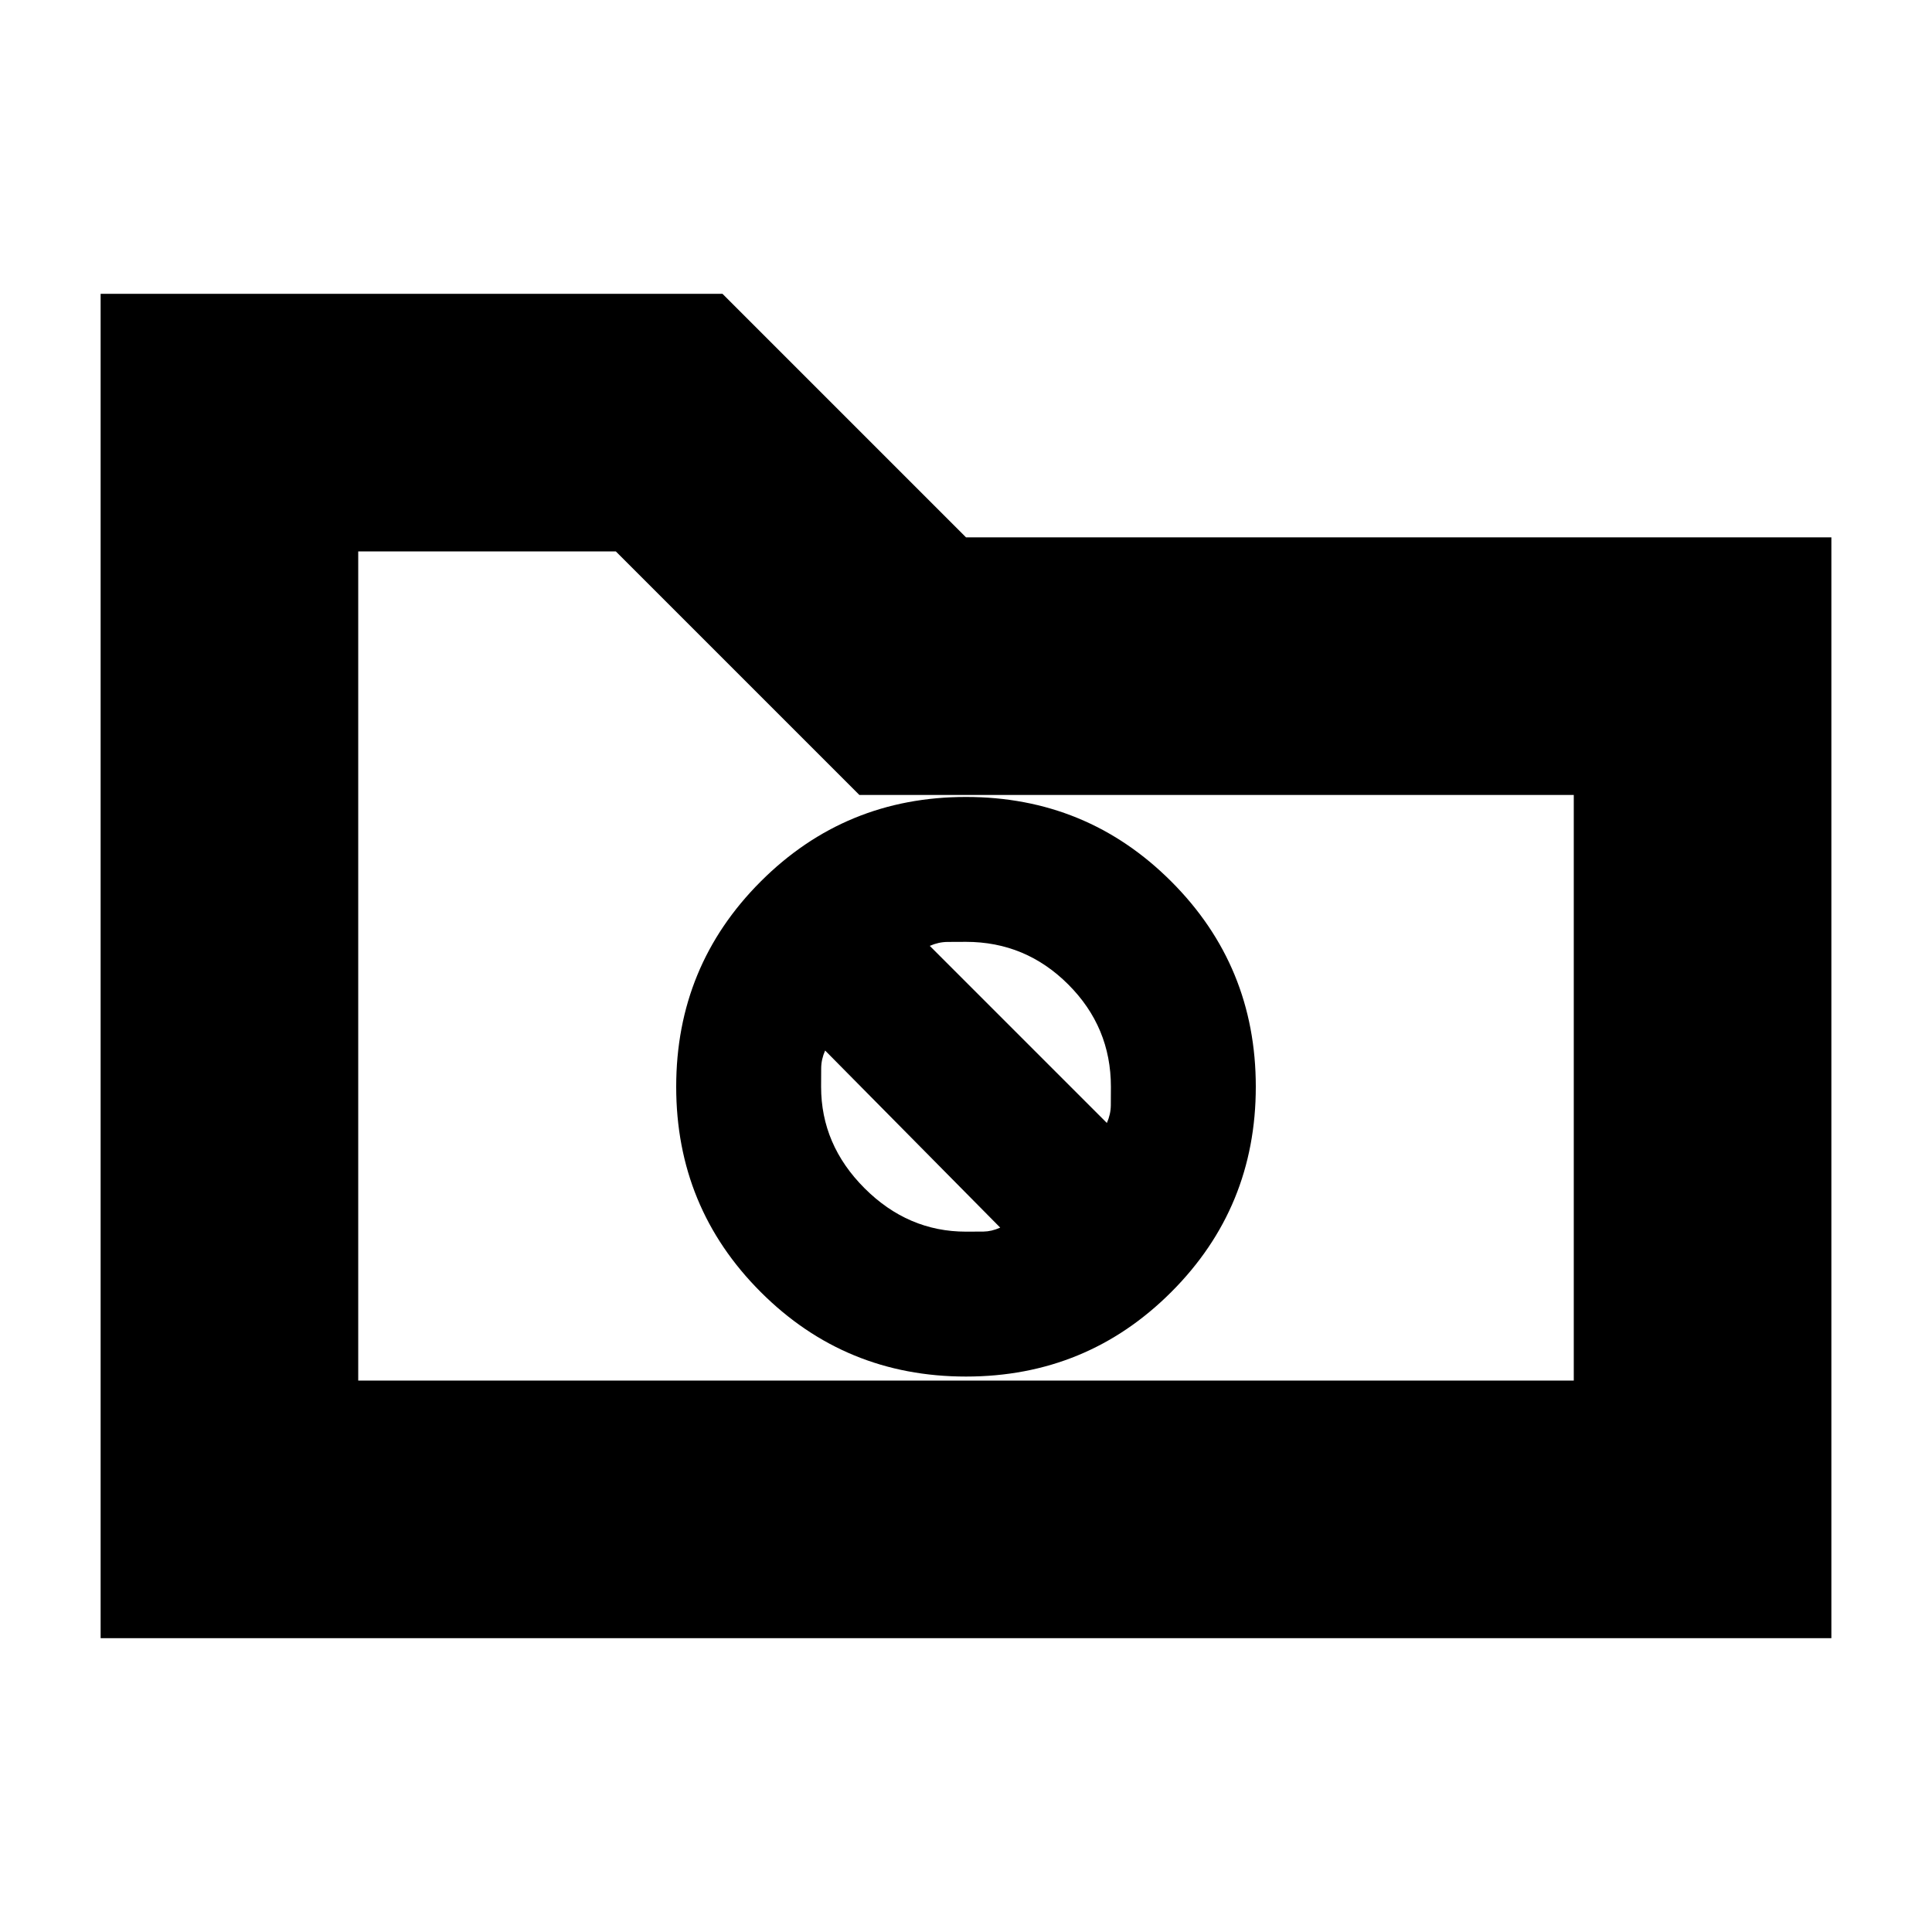 <svg xmlns="http://www.w3.org/2000/svg" height="20" viewBox="0 -960 960 960" width="20"><path d="M50-146v-668h309l121 121h430v547H50Zm128-128h604v-291H427L306-686H178v412Zm0 0v-412 412Zm302-2q60 0 102-42t42-102q0-60-42-102t-102-42q-60 0-102 42t-42 102q0 60 42 102t102 42Zm-18-214q4.33-1.92 8.8-1.96 4.46-.04 9.2-.04 29.64 0 50.82 21.18T552-420q0 4.74-.04 9.2-.04 4.47-1.96 8.8l-88-88Zm18 142q-28.84 0-50.42-21.58Q408-391.16 408-420q0-4.74.04-9.2.04-4.47 1.96-8.8l87 88q-4.33 1.92-8.3 1.96-3.96.04-8.7.04Z"/></svg>